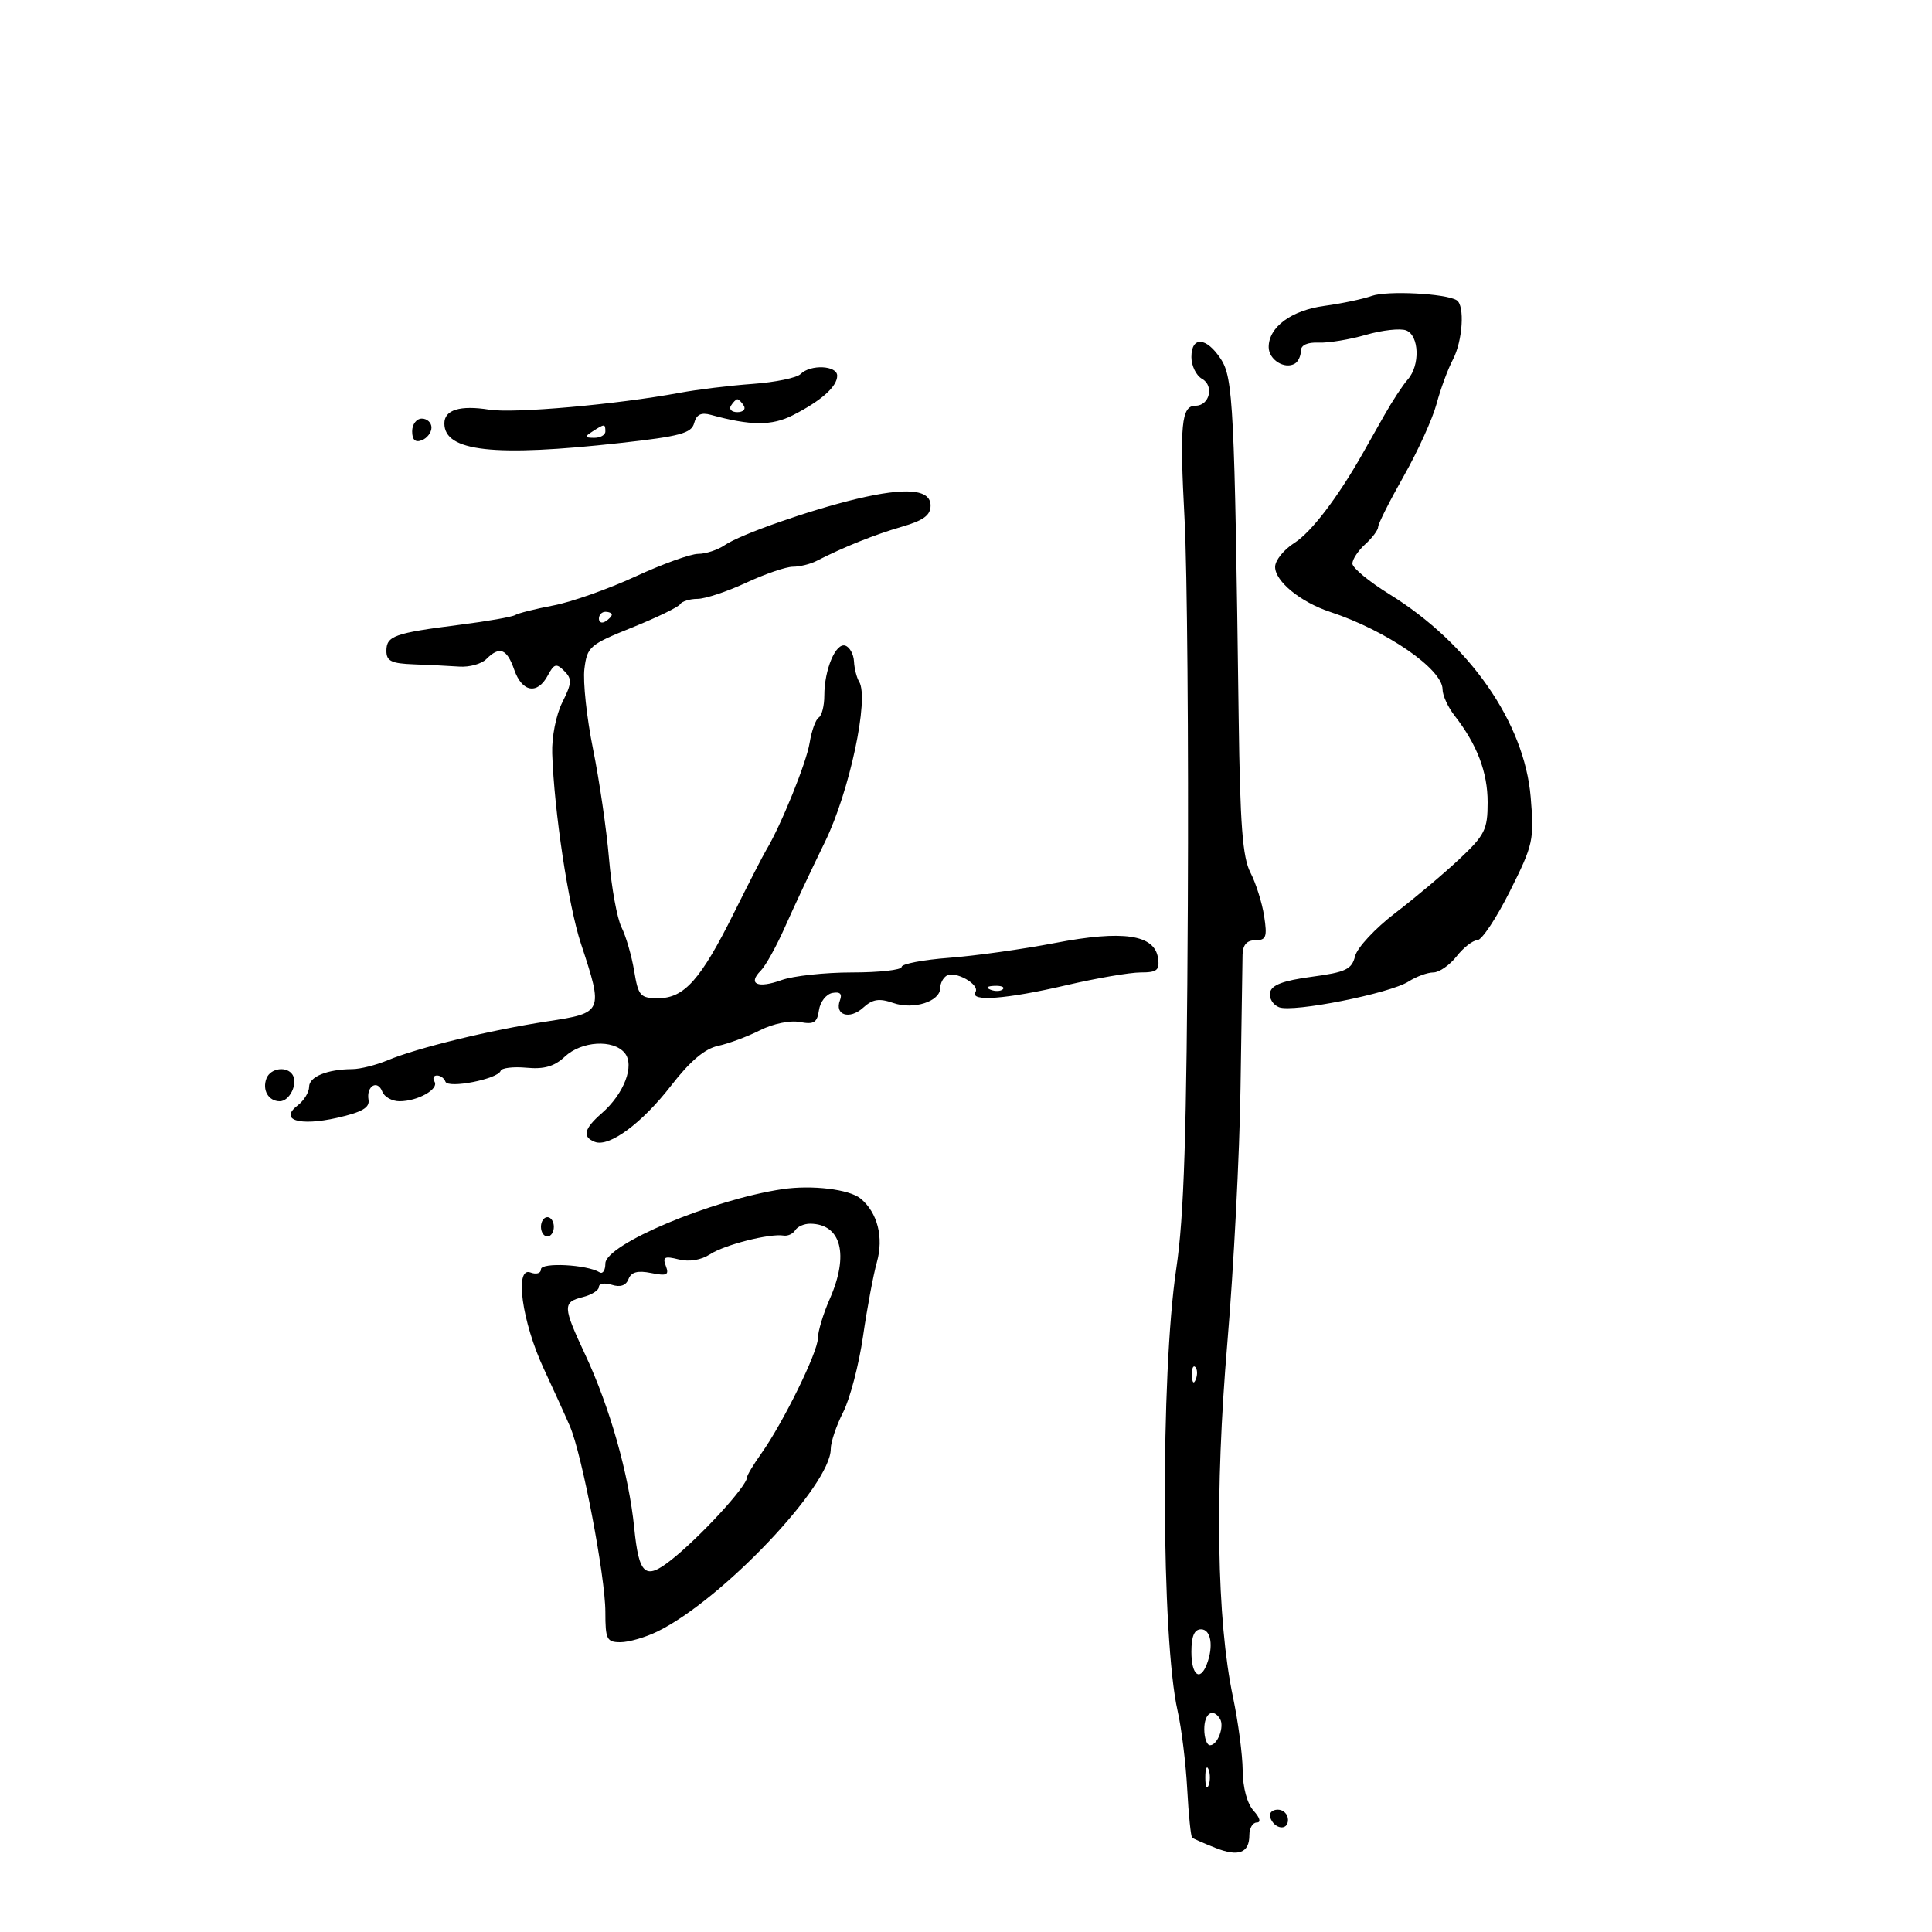<svg xmlns="http://www.w3.org/2000/svg" width="300" height="300" viewBox="0 0 300 300" version="1.1">
	<path d="M 213 45.951 C 211.625 46.441, 208.330 47.136, 205.678 47.493 C 200.522 48.189, 197 50.786, 197 53.893 C 197 55.860, 199.506 57.423, 201.090 56.444 C 201.591 56.135, 202 55.252, 202 54.481 C 202 53.590, 203.001 53.125, 204.750 53.203 C 206.262 53.270, 209.568 52.727, 212.096 51.996 C 214.623 51.266, 217.436 50.953, 218.346 51.302 C 220.383 52.084, 220.539 56.734, 218.601 58.921 C 217.832 59.790, 216.187 62.300, 214.945 64.500 C 213.703 66.700, 212.176 69.400, 211.552 70.500 C 207.695 77.297, 203.599 82.651, 200.997 84.299 C 199.349 85.343, 198 87.020, 198 88.026 C 198 90.268, 201.953 93.499, 206.554 95.018 C 215.287 97.900, 224 103.904, 224 107.039 C 224 107.969, 224.836 109.803, 225.859 111.115 C 229.360 115.608, 231 119.904, 231 124.582 C 231 128.816, 230.582 129.657, 226.626 133.382 C 224.220 135.647, 219.724 139.430, 216.635 141.790 C 213.546 144.149, 210.749 147.153, 210.420 148.465 C 209.902 150.527, 208.990 150.961, 203.673 151.675 C 199.229 152.271, 197.439 152.950, 197.213 154.124 C 197.042 155.017, 197.673 156.044, 198.616 156.406 C 200.810 157.248, 215.802 154.269, 218.715 152.412 C 219.933 151.635, 221.668 151, 222.571 151 C 223.474 151, 225.097 149.875, 226.179 148.500 C 227.260 147.125, 228.708 146, 229.395 146 C 230.083 146, 232.361 142.575, 234.458 138.388 C 238.087 131.145, 238.243 130.437, 237.685 123.779 C 236.715 112.216, 228.174 99.946, 215.750 92.269 C 212.588 90.315, 210 88.174, 210 87.513 C 210 86.851, 210.900 85.495, 212 84.500 C 213.100 83.505, 214 82.296, 214 81.814 C 214 81.333, 215.787 77.785, 217.972 73.930 C 220.156 70.075, 222.451 65.026, 223.070 62.710 C 223.690 60.395, 224.828 57.306, 225.599 55.846 C 227.126 52.952, 227.483 47.416, 226.193 46.619 C 224.484 45.563, 215.381 45.102, 213 45.951 M 185 55.450 C 185 56.798, 185.745 58.317, 186.654 58.827 C 188.568 59.898, 187.820 63, 185.648 63 C 183.436 63, 183.157 65.897, 183.942 80.705 C 184.345 88.292, 184.571 115.200, 184.444 140.500 C 184.266 176.130, 183.862 188.867, 182.650 197 C 180.196 213.471, 180.322 254.503, 182.861 265.677 C 183.464 268.330, 184.133 273.779, 184.349 277.787 C 184.564 281.794, 184.911 285.204, 185.120 285.364 C 185.329 285.524, 186.935 286.226, 188.690 286.924 C 192.326 288.370, 194 287.746, 194 284.941 C 194 283.873, 194.520 283, 195.155 283 C 195.846 283, 195.645 282.265, 194.655 281.171 C 193.657 280.068, 192.985 277.587, 192.963 274.921 C 192.943 272.490, 192.263 267.350, 191.452 263.500 C 188.933 251.542, 188.619 231.658, 190.583 208.500 C 191.563 196.950, 192.482 179.175, 192.625 169 C 192.769 158.825, 192.912 149.488, 192.943 148.250 C 192.982 146.711, 193.612 146, 194.937 146 C 196.612 146, 196.796 145.492, 196.296 142.250 C 195.978 140.188, 195.020 137.150, 194.168 135.500 C 192.942 133.128, 192.560 128.102, 192.341 111.500 C 191.704 63.049, 191.486 58.671, 189.566 55.741 C 187.322 52.317, 185 52.169, 185 55.450 M 124.322 58.078 C 123.729 58.671, 120.376 59.362, 116.872 59.613 C 113.367 59.864, 108.250 60.489, 105.500 61.001 C 95.821 62.802, 79.796 64.223, 75.999 63.616 C 71.450 62.888, 69 63.634, 69 65.747 C 69 70.116, 76.689 70.969, 96.354 68.783 C 105.601 67.755, 107.376 67.276, 107.788 65.702 C 108.139 64.361, 108.867 64.001, 110.388 64.420 C 116.567 66.120, 119.839 66.136, 123.099 64.483 C 127.503 62.251, 130 60.029, 130 58.345 C 130 56.740, 125.854 56.546, 124.322 58.078 M 113.500 63 C 113.160 63.550, 113.610 64, 114.500 64 C 115.390 64, 115.840 63.550, 115.500 63 C 115.160 62.450, 114.710 62, 114.500 62 C 114.290 62, 113.840 62.450, 113.500 63 M 64 66.969 C 64 68.308, 64.480 68.753, 65.500 68.362 C 66.325 68.045, 67 67.159, 67 66.393 C 67 65.627, 66.325 65, 65.500 65 C 64.675 65, 64 65.885, 64 66.969 M 92 67 C 90.718 67.828, 90.754 67.972, 92.250 67.985 C 93.213 67.993, 94 67.550, 94 67 C 94 65.780, 93.887 65.780, 92 67 M 133 77.473 C 125.694 79.217, 114.982 82.973, 112.527 84.651 C 111.443 85.393, 109.593 86, 108.418 86 C 107.243 86, 102.851 87.585, 98.657 89.523 C 94.463 91.460, 88.740 93.480, 85.939 94.012 C 83.137 94.543, 80.462 95.215, 79.993 95.504 C 79.524 95.794, 75.633 96.476, 71.345 97.020 C 61.245 98.300, 60 98.744, 60 101.067 C 60 102.650, 60.770 103.028, 64.250 103.157 C 66.588 103.243, 69.772 103.401, 71.327 103.508 C 72.881 103.616, 74.762 103.096, 75.505 102.352 C 77.572 100.285, 78.705 100.714, 79.850 104 C 81.070 107.499, 83.447 107.902, 85.062 104.883 C 86.042 103.053, 86.388 102.959, 87.618 104.189 C 88.848 105.419, 88.807 106.078, 87.317 109.056 C 86.341 111.008, 85.660 114.449, 85.746 117 C 86.049 125.989, 88.259 140.637, 90.197 146.500 C 93.718 157.156, 93.665 157.279, 85 158.596 C 76.173 159.939, 64.843 162.696, 60.216 164.629 C 58.410 165.383, 55.935 166.006, 54.716 166.014 C 50.818 166.038, 48 167.189, 48 168.756 C 48 169.594, 47.212 170.883, 46.250 171.621 C 43.283 173.895, 46.452 174.910, 52.349 173.575 C 56.194 172.704, 57.430 171.996, 57.223 170.780 C 56.860 168.636, 58.626 167.584, 59.364 169.506 C 59.679 170.328, 60.881 171, 62.034 171 C 64.859 171, 68.196 169.127, 67.469 167.950 C 67.146 167.427, 67.321 167, 67.858 167 C 68.394 167, 68.983 167.430, 69.167 167.956 C 69.558 169.077, 77.314 167.559, 77.741 166.277 C 77.893 165.822, 79.701 165.606, 81.759 165.797 C 84.502 166.053, 86.089 165.593, 87.708 164.073 C 90.287 161.652, 95.214 161.348, 96.999 163.499 C 98.595 165.422, 96.908 169.850, 93.427 172.876 C 90.681 175.264, 90.375 176.546, 92.369 177.312 C 94.607 178.170, 99.689 174.415, 104.229 168.548 C 107.140 164.785, 109.429 162.849, 111.490 162.405 C 113.146 162.048, 116.085 160.954, 118.023 159.973 C 120.028 158.959, 122.686 158.408, 124.191 158.696 C 126.381 159.115, 126.892 158.801, 127.167 156.861 C 127.350 155.574, 128.286 154.371, 129.246 154.188 C 130.441 153.960, 130.814 154.320, 130.428 155.326 C 129.548 157.621, 131.917 158.385, 134.017 156.484 C 135.505 155.138, 136.505 154.980, 138.704 155.742 C 141.861 156.838, 146 155.512, 146 153.406 C 146 152.698, 146.441 151.846, 146.979 151.513 C 148.323 150.683, 152.197 152.872, 151.469 154.050 C 150.523 155.581, 156.280 155.150, 165.500 153 C 170.218 151.900, 175.441 151, 177.108 151 C 179.667 151, 180.089 150.655, 179.820 148.783 C 179.291 145.115, 174.386 144.393, 163.814 146.427 C 158.821 147.388, 151.419 148.425, 147.367 148.731 C 143.315 149.038, 140 149.674, 140 150.144 C 140 150.615, 136.544 151, 132.321 151 C 128.098 151, 123.159 151.536, 121.346 152.192 C 117.650 153.528, 116.057 152.801, 118.131 150.724 C 118.884 149.969, 120.580 146.910, 121.900 143.926 C 123.219 140.942, 126.013 134.996, 128.107 130.714 C 131.910 122.938, 135.002 108.431, 133.407 105.849 C 133.026 105.232, 132.666 103.814, 132.607 102.697 C 132.548 101.580, 131.940 100.479, 131.256 100.252 C 129.773 99.758, 128 103.981, 128 108.006 C 128 109.588, 127.611 111.123, 127.135 111.417 C 126.659 111.711, 126.020 113.489, 125.715 115.368 C 125.215 118.448, 121.271 128.184, 118.976 132 C 118.480 132.825, 116.218 137.232, 113.950 141.793 C 108.827 152.094, 106.246 155, 102.223 155 C 99.415 155, 99.120 154.666, 98.470 150.750 C 98.081 148.412, 97.200 145.375, 96.512 144 C 95.823 142.625, 94.949 137.823, 94.568 133.329 C 94.188 128.835, 93.072 121.185, 92.089 116.329 C 91.106 111.473, 90.502 105.867, 90.746 103.871 C 91.168 100.426, 91.544 100.099, 98.148 97.441 C 101.974 95.900, 105.333 94.271, 105.611 93.820 C 105.890 93.369, 107.104 92.996, 108.309 92.990 C 109.514 92.985, 112.907 91.860, 115.849 90.490 C 118.791 89.121, 122.060 88, 123.113 88 C 124.166 88, 125.809 87.600, 126.764 87.111 C 130.977 84.953, 135.832 83.006, 140 81.801 C 143.400 80.818, 144.500 80.011, 144.500 78.500 C 144.500 75.968, 140.718 75.631, 133 77.473 M 93 96.059 C 93 96.641, 93.450 96.840, 94 96.500 C 94.550 96.160, 95 95.684, 95 95.441 C 95 95.198, 94.550 95, 94 95 C 93.450 95, 93 95.477, 93 96.059 M 153.813 153.683 C 154.534 153.972, 155.397 153.936, 155.729 153.604 C 156.061 153.272, 155.471 153.036, 154.417 153.079 C 153.252 153.127, 153.015 153.364, 153.813 153.683 M 41.380 167.452 C 40.683 169.267, 41.695 171, 43.452 171 C 44.968 171, 46.292 168.282, 45.444 166.910 C 44.570 165.495, 41.999 165.839, 41.380 167.452 M 121.500 184.650 C 110.560 186.274, 94 193.234, 94 196.207 C 94 197.258, 93.596 197.868, 93.101 197.563 C 91.148 196.356, 84 195.989, 84 197.095 C 84 197.718, 83.278 197.937, 82.371 197.589 C 79.852 196.622, 81.052 205.285, 84.444 212.553 C 85.970 215.824, 87.799 219.850, 88.507 221.500 C 90.385 225.877, 94 244.828, 94 250.299 C 94 254.565, 94.217 255, 96.346 255 C 97.637 255, 100.224 254.250, 102.096 253.334 C 112.114 248.431, 129 230.645, 129 224.996 C 129 223.932, 129.867 221.360, 130.928 219.281 C 131.988 217.201, 133.376 211.900, 134.013 207.500 C 134.650 203.100, 135.616 197.925, 136.160 196 C 137.247 192.148, 136.266 188.296, 133.643 186.119 C 131.901 184.673, 126.085 183.969, 121.500 184.650 M 84 190.500 C 84 191.325, 84.450 192, 85 192 C 85.550 192, 86 191.325, 86 190.500 C 86 189.675, 85.550 189, 85 189 C 84.450 189, 84 189.675, 84 190.500 M 123.484 191.027 C 123.135 191.591, 122.321 191.966, 121.675 191.859 C 119.523 191.505, 112.530 193.282, 110.257 194.761 C 108.860 195.670, 107.022 195.971, 105.381 195.559 C 103.190 195.010, 102.856 195.181, 103.391 196.578 C 103.931 197.984, 103.560 198.162, 101.108 197.672 C 99.012 197.252, 98.015 197.519, 97.595 198.612 C 97.211 199.615, 96.323 199.920, 95.005 199.502 C 93.902 199.152, 93 199.297, 93 199.824 C 93 200.352, 91.875 201.066, 90.500 201.411 C 87.341 202.204, 87.368 202.865, 90.876 210.357 C 94.696 218.517, 97.652 228.967, 98.483 237.250 C 99.215 244.559, 100.189 245.412, 104.193 242.250 C 108.747 238.653, 116 230.755, 116 229.393 C 116 229.072, 116.988 227.422, 118.195 225.727 C 121.592 220.955, 127 209.953, 127 207.813 C 127 206.756, 127.831 204.002, 128.847 201.695 C 131.873 194.822, 130.634 190.059, 125.809 190.015 C 124.879 190.007, 123.833 190.462, 123.484 191.027 M 185.079 213.583 C 185.127 214.748, 185.364 214.985, 185.683 214.188 C 185.972 213.466, 185.936 212.603, 185.604 212.271 C 185.272 211.939, 185.036 212.529, 185.079 213.583 M 185 256.500 C 185 260.122, 186.330 261.188, 187.393 258.418 C 188.470 255.611, 188.040 253, 186.500 253 C 185.452 253, 185 254.056, 185 256.500 M 187 268.500 C 187 269.875, 187.402 271, 187.893 271 C 189.059 271, 190.167 268.079, 189.444 266.910 C 188.355 265.147, 187 266.029, 187 268.500 M 187.158 276 C 187.158 277.375, 187.385 277.938, 187.662 277.250 C 187.940 276.563, 187.940 275.438, 187.662 274.750 C 187.385 274.063, 187.158 274.625, 187.158 276 M 197.229 282.188 C 197.847 284.042, 200 284.349, 200 282.583 C 200 281.712, 199.287 281, 198.417 281 C 197.546 281, 197.011 281.534, 197.229 282.188" stroke="none" fill="black" fill-rule="evenodd"/>
</svg>